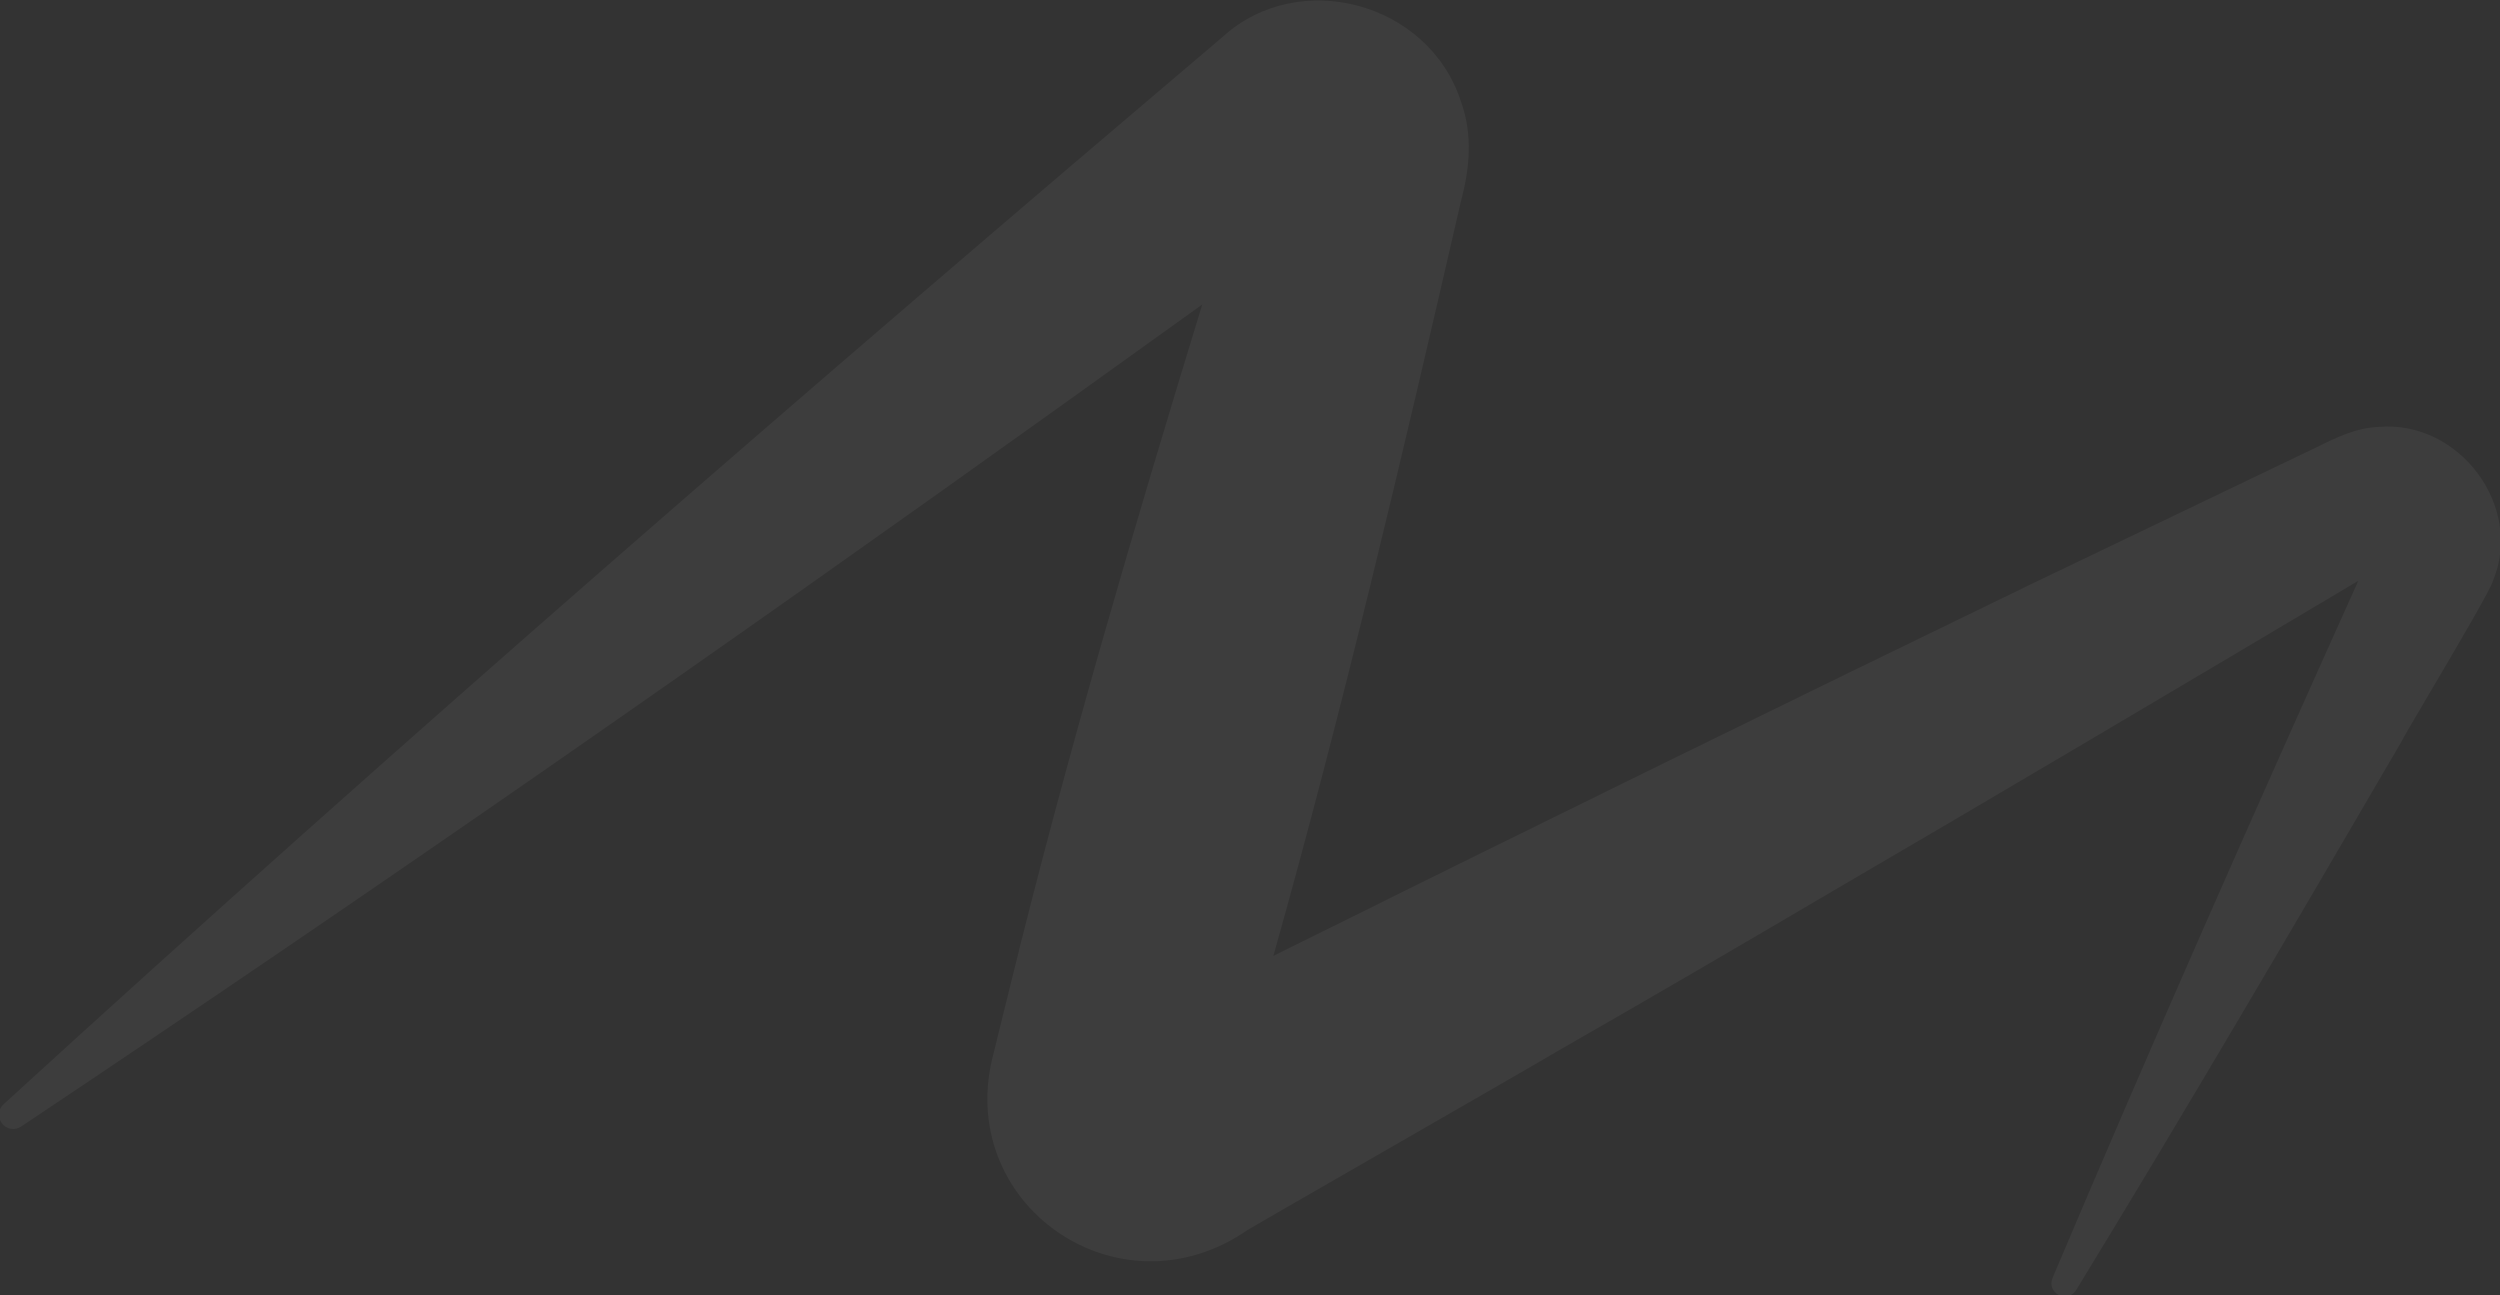 <svg width="886" height="459" viewBox="0 0 886 459" fill="none" xmlns="http://www.w3.org/2000/svg">
<rect x="0" y="0" width="886" height="459" fill="#333333" stroke="none"/>
<g opacity="0.05">
<path d="M727.856 453.15C762.831 370.412 799.888 286.72 836.873 204.619C783.666 236.307 696.801 287.702 649.097 315.481C616.731 334.53 584.266 353.476 551.705 372.119C548.619 374.022 514.854 393.445 485.573 410.289C462.622 423.492 442.425 435.11 441.916 435.464C396.4 467.021 338.11 426.165 352.708 372.985C353.331 370.482 354.2 366.932 355.114 363.203C356.373 358.067 357.715 352.591 358.609 349.039C378.499 268.034 402.396 186.91 426.97 106.669C423.306 109.295 419.654 111.911 416.09 114.465C396.897 128.216 380.249 140.143 378.003 141.789C255.831 229.301 132.456 315.246 7.204 398.847C5.09 400.263 2.262 399.676 0.905 397.583C-0.373 395.652 -0.033 393.143 1.619 391.7C142.045 263.276 288.584 136.455 433.758 13.335C460.367 -10.832 505.92 1.161 517.276 36.078C521.562 47.892 520.354 59.801 517.238 71.38C496.69 160.716 475.449 251.259 450.507 339.701C537.061 296.686 636.075 248.136 719.18 207.888L820.818 159.141L821.019 159.041C827.659 155.75 835.111 152.058 842.943 151.801C871.132 149.283 893.849 179.488 883.108 205.511C882.496 208.246 870.248 229.039 860.875 244.949C855.684 253.76 851.376 261.074 850.414 262.995C812.556 327.902 774.578 392.767 735.343 456.988C732.54 461.33 725.911 457.928 727.856 453.15ZM842.263 192.664C843.683 189.361 842.24 191.671 842.278 192.545C842.273 192.585 842.268 192.624 842.263 192.664ZM476.767 70.92C477.933 70.311 478.894 69.621 479.548 68.882C479.285 69.088 478.317 69.796 476.767 70.92ZM398.379 365.61C397.527 365.979 396.681 366.401 395.842 366.878C396.52 366.536 397.385 366.104 398.379 365.61Z" fill="white"/>
<path d="M727.856 453.15C762.831 370.412 799.888 286.72 836.873 204.619C783.666 236.307 696.801 287.702 649.097 315.481C616.731 334.53 584.266 353.476 551.705 372.119C548.619 374.022 514.854 393.445 485.573 410.289C462.622 423.492 442.425 435.11 441.916 435.464C396.4 467.021 338.11 426.165 352.708 372.985C353.331 370.482 354.2 366.932 355.114 363.203C356.373 358.067 357.715 352.591 358.609 349.039C378.499 268.034 402.396 186.91 426.97 106.669C423.306 109.295 419.654 111.911 416.09 114.465C396.897 128.216 380.249 140.143 378.003 141.789C255.831 229.301 132.456 315.246 7.204 398.847C5.09 400.263 2.262 399.676 0.905 397.583C-0.373 395.652 -0.033 393.143 1.619 391.7C142.045 263.276 288.584 136.455 433.758 13.335C460.367 -10.832 505.92 1.161 517.276 36.078C521.562 47.892 520.354 59.801 517.238 71.38C496.69 160.716 475.449 251.259 450.507 339.701C537.061 296.686 636.075 248.136 719.18 207.888L820.818 159.141L821.019 159.041C827.659 155.75 835.111 152.058 842.943 151.801C871.132 149.283 893.849 179.488 883.108 205.511C882.496 208.246 870.248 229.039 860.875 244.949C855.684 253.76 851.376 261.074 850.414 262.995C812.556 327.902 774.578 392.767 735.343 456.988C732.54 461.33 725.911 457.928 727.856 453.15ZM842.263 192.664C843.683 189.361 842.24 191.671 842.278 192.545C842.273 192.585 842.268 192.624 842.263 192.664ZM476.767 70.92C477.933 70.311 478.894 69.621 479.548 68.882C479.285 69.088 478.317 69.796 476.767 70.92ZM398.379 365.61C397.527 365.979 396.681 366.401 395.842 366.878C396.52 366.536 397.385 366.104 398.379 365.61Z" stroke="white"/>
</g>
</svg>
